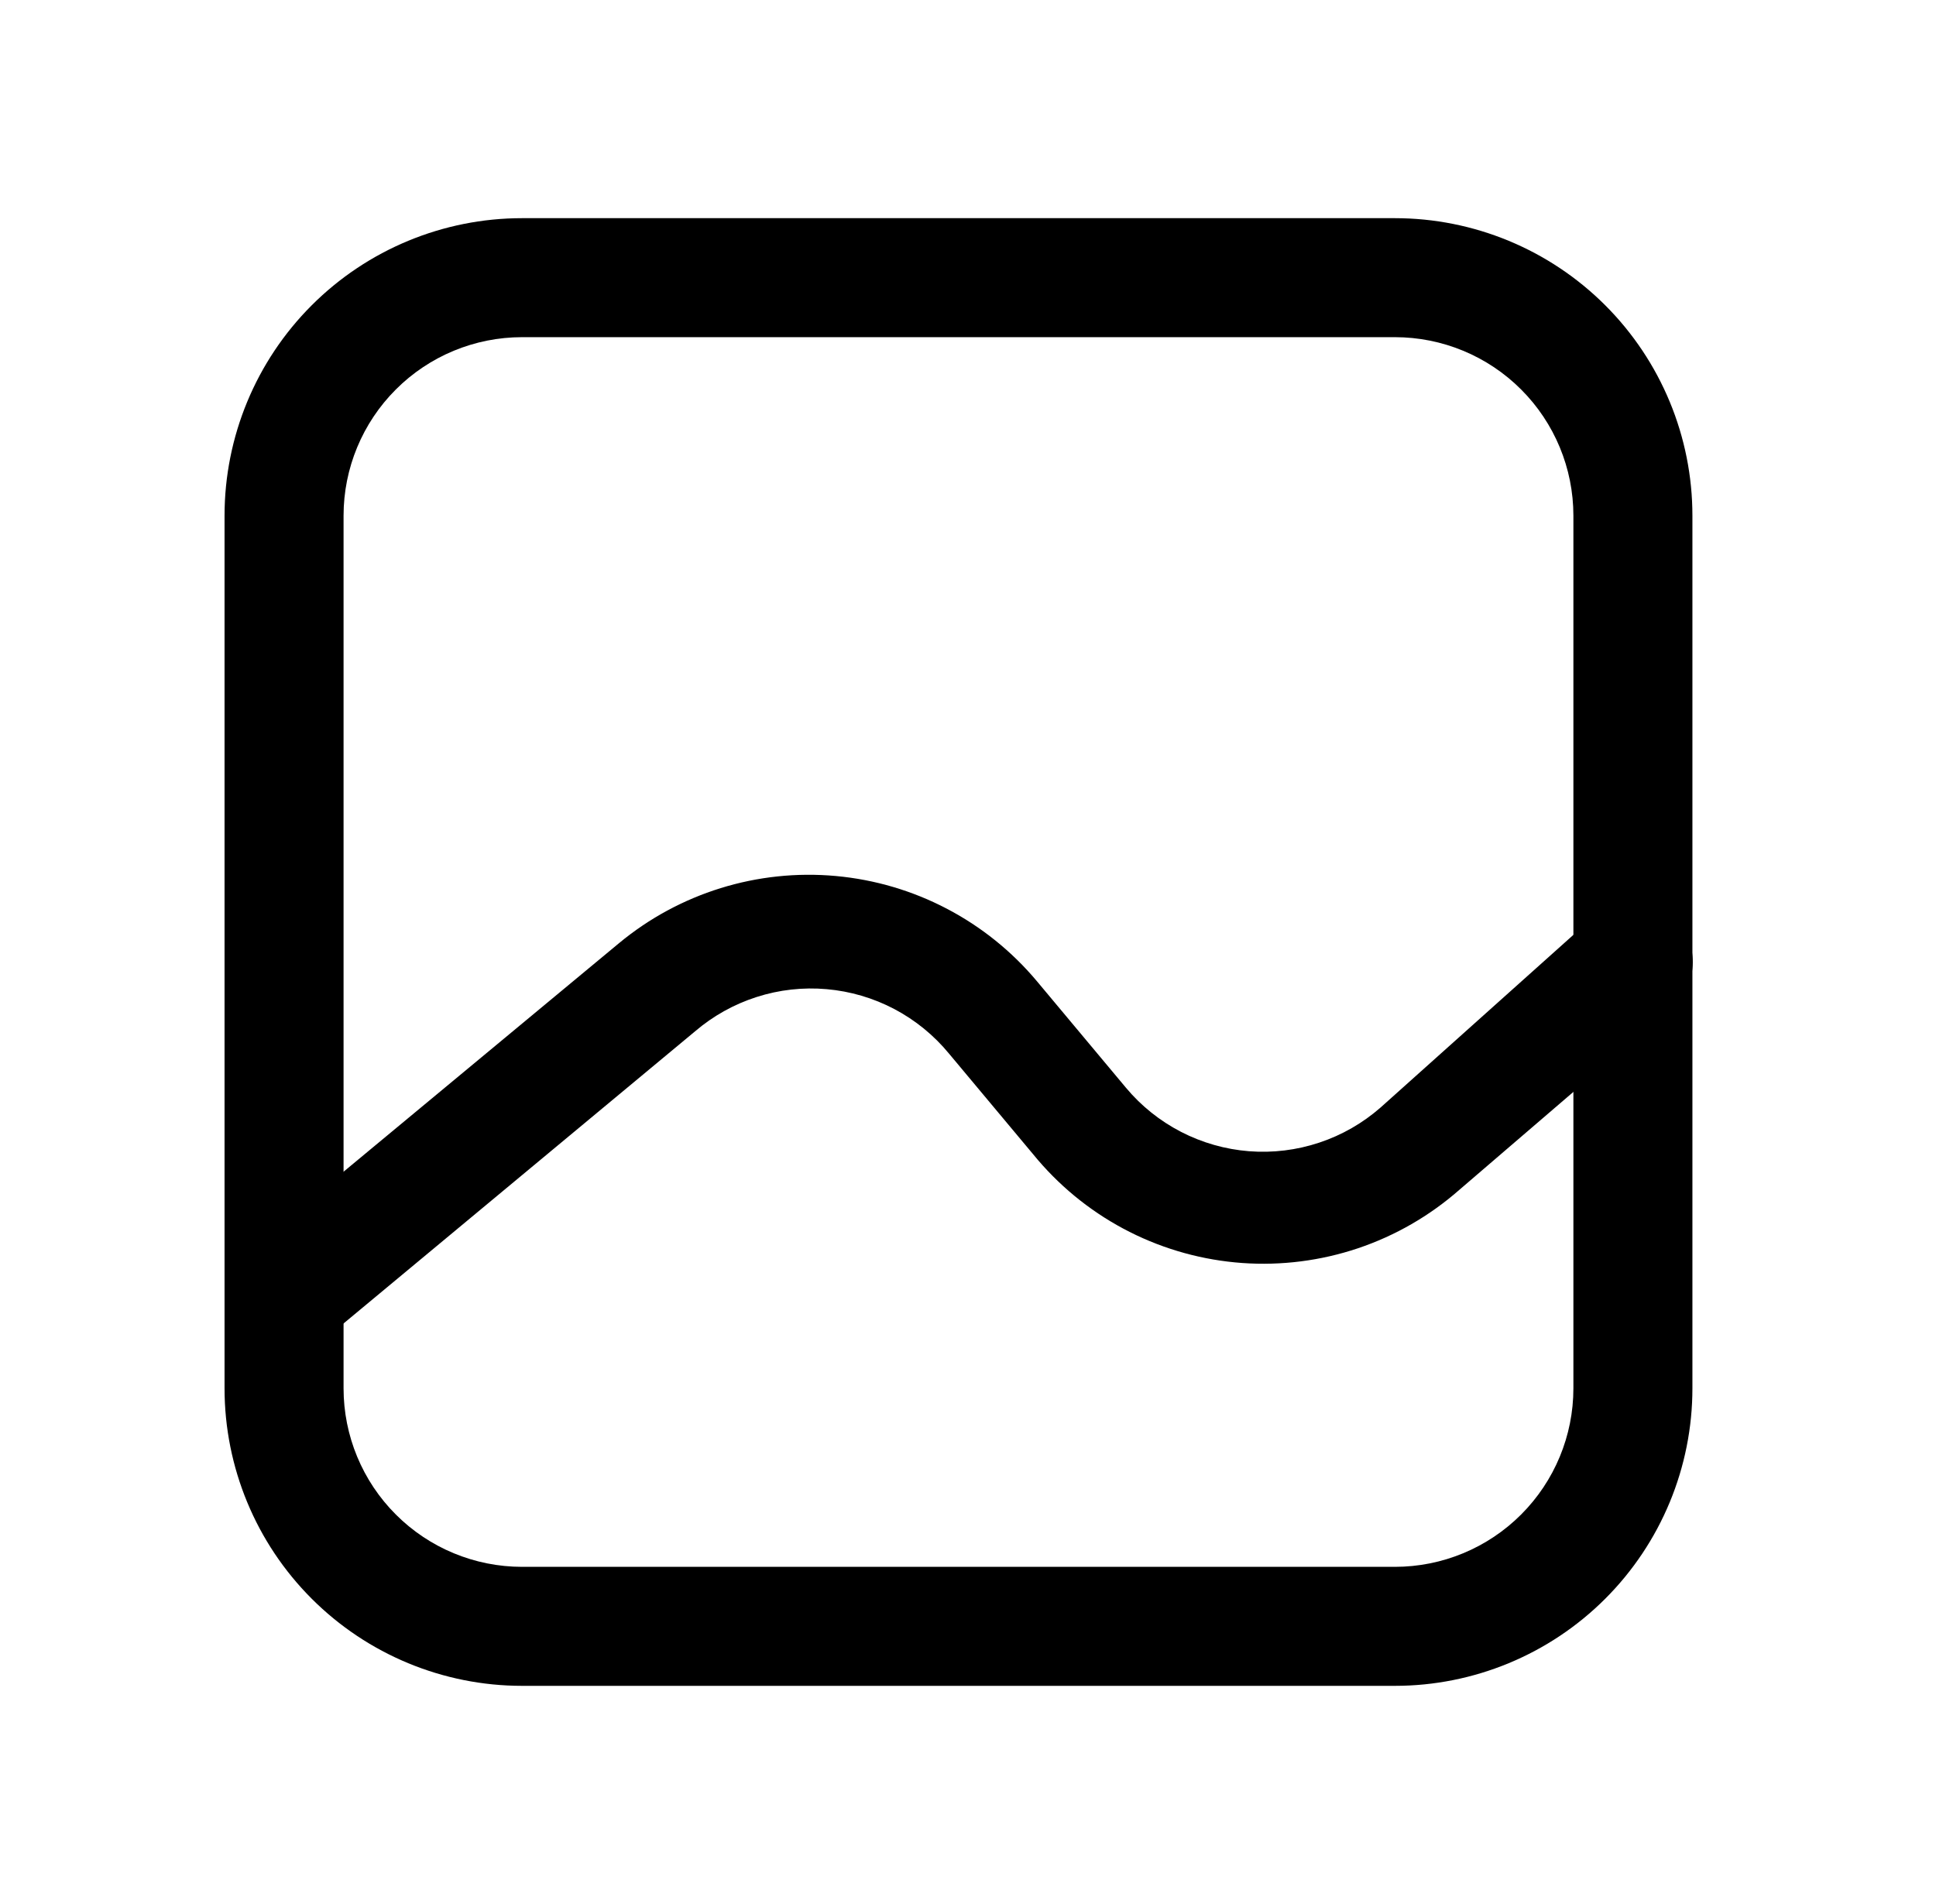 <svg width="61" height="60" viewBox="0 0 61 60" fill="none" xmlns="http://www.w3.org/2000/svg">
<path d="M43.95 53.125H16.45C13.963 53.125 11.579 52.137 9.821 50.379C8.063 48.621 7.075 46.236 7.075 43.75V16.25C7.075 13.764 8.063 11.379 9.821 9.621C11.579 7.863 13.963 6.875 16.45 6.875H43.95C46.436 6.875 48.821 7.863 50.579 9.621C52.337 11.379 53.325 13.764 53.325 16.25V43.75C53.325 46.236 52.337 48.621 50.579 50.379C48.821 52.137 46.436 53.125 43.95 53.125ZM16.45 10.625C14.958 10.625 13.527 11.218 12.473 12.273C11.418 13.327 10.825 14.758 10.825 16.25V43.75C10.825 45.242 11.418 46.673 12.473 47.727C13.527 48.782 14.958 49.375 16.45 49.375H43.95C45.442 49.375 46.873 48.782 47.927 47.727C48.982 46.673 49.575 45.242 49.575 43.75V16.25C49.575 14.758 48.982 13.327 47.927 12.273C46.873 11.218 45.442 10.625 43.95 10.625H16.45Z" fill="black"/>
<path d="M8.95 42.65C8.674 42.65 8.401 42.589 8.15 42.472C7.9 42.356 7.678 42.186 7.5 41.975C7.225 41.601 7.098 41.139 7.144 40.677C7.191 40.215 7.406 39.787 7.75 39.475L19.5 29.725C21.408 28.142 23.866 27.38 26.335 27.605C28.804 27.83 31.084 29.023 32.675 30.925L35.475 34.275C35.956 34.851 36.547 35.324 37.213 35.668C37.88 36.012 38.608 36.219 39.356 36.278C40.104 36.336 40.855 36.244 41.567 36.007C42.279 35.771 42.936 35.394 43.5 34.9L50.2 28.9C50.386 28.736 50.602 28.61 50.836 28.529C51.07 28.448 51.318 28.415 51.565 28.43C51.812 28.445 52.054 28.509 52.277 28.617C52.499 28.726 52.698 28.877 52.862 29.062C53.027 29.248 53.153 29.464 53.233 29.698C53.314 29.932 53.348 30.18 53.333 30.427C53.318 30.675 53.254 30.916 53.145 31.139C53.037 31.362 52.886 31.561 52.7 31.725L45.975 37.5C45.044 38.317 43.961 38.941 42.788 39.336C41.614 39.73 40.374 39.888 39.139 39.8C37.904 39.711 36.699 39.379 35.593 38.821C34.488 38.263 33.505 37.491 32.7 36.55L29.9 33.2C29.425 32.623 28.839 32.146 28.178 31.797C27.516 31.449 26.792 31.236 26.047 31.171C25.302 31.105 24.552 31.189 23.84 31.418C23.128 31.646 22.468 32.014 21.9 32.5L10.2 42.225C9.852 42.52 9.405 42.672 8.95 42.65Z" fill="black"/>
</svg>
